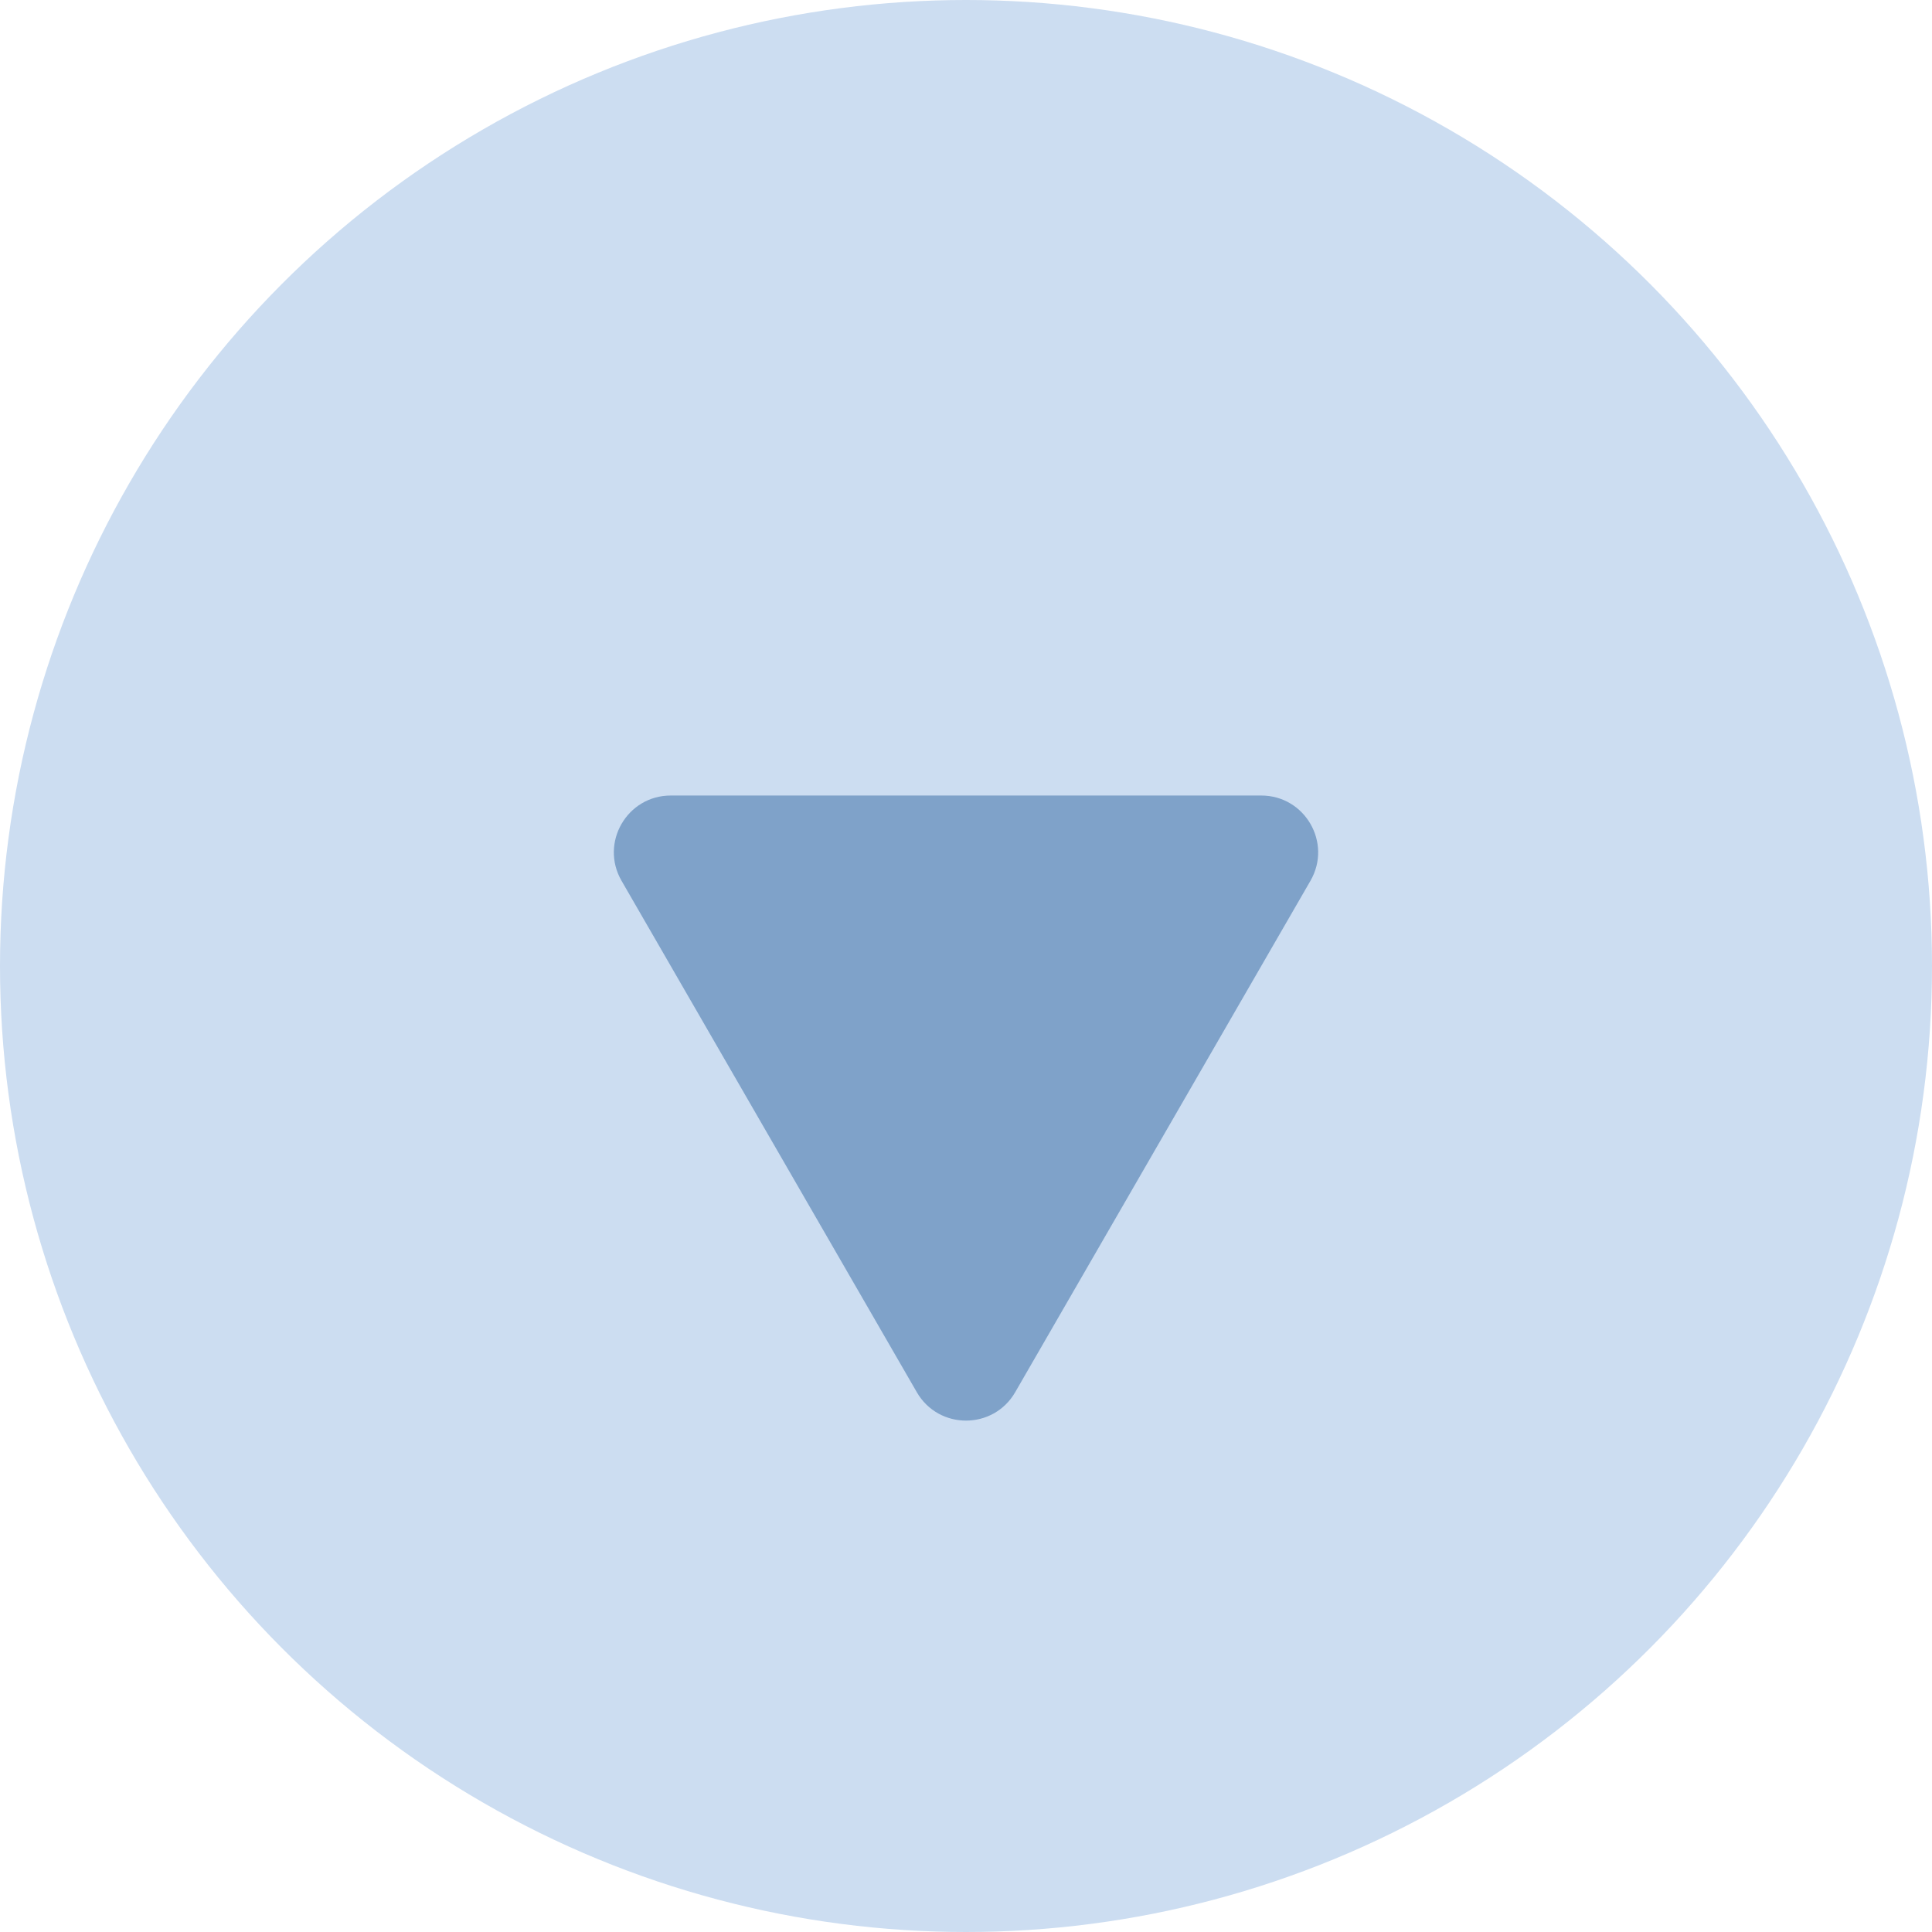 <svg width="34" height="34" viewBox="0 0 34 34" fill="none" xmlns="http://www.w3.org/2000/svg">
<circle cx="17" cy="17" r="17" fill="#CCDDF1"/>
<path d="M17.866 24.5C17.481 25.167 16.519 25.167 16.134 24.5L10.938 15.5C10.553 14.833 11.034 14 11.804 14L22.196 14C22.966 14 23.447 14.833 23.062 15.5L17.866 24.5Z" fill="#4877AD" fill-opacity="0.58"/>
</svg>
  